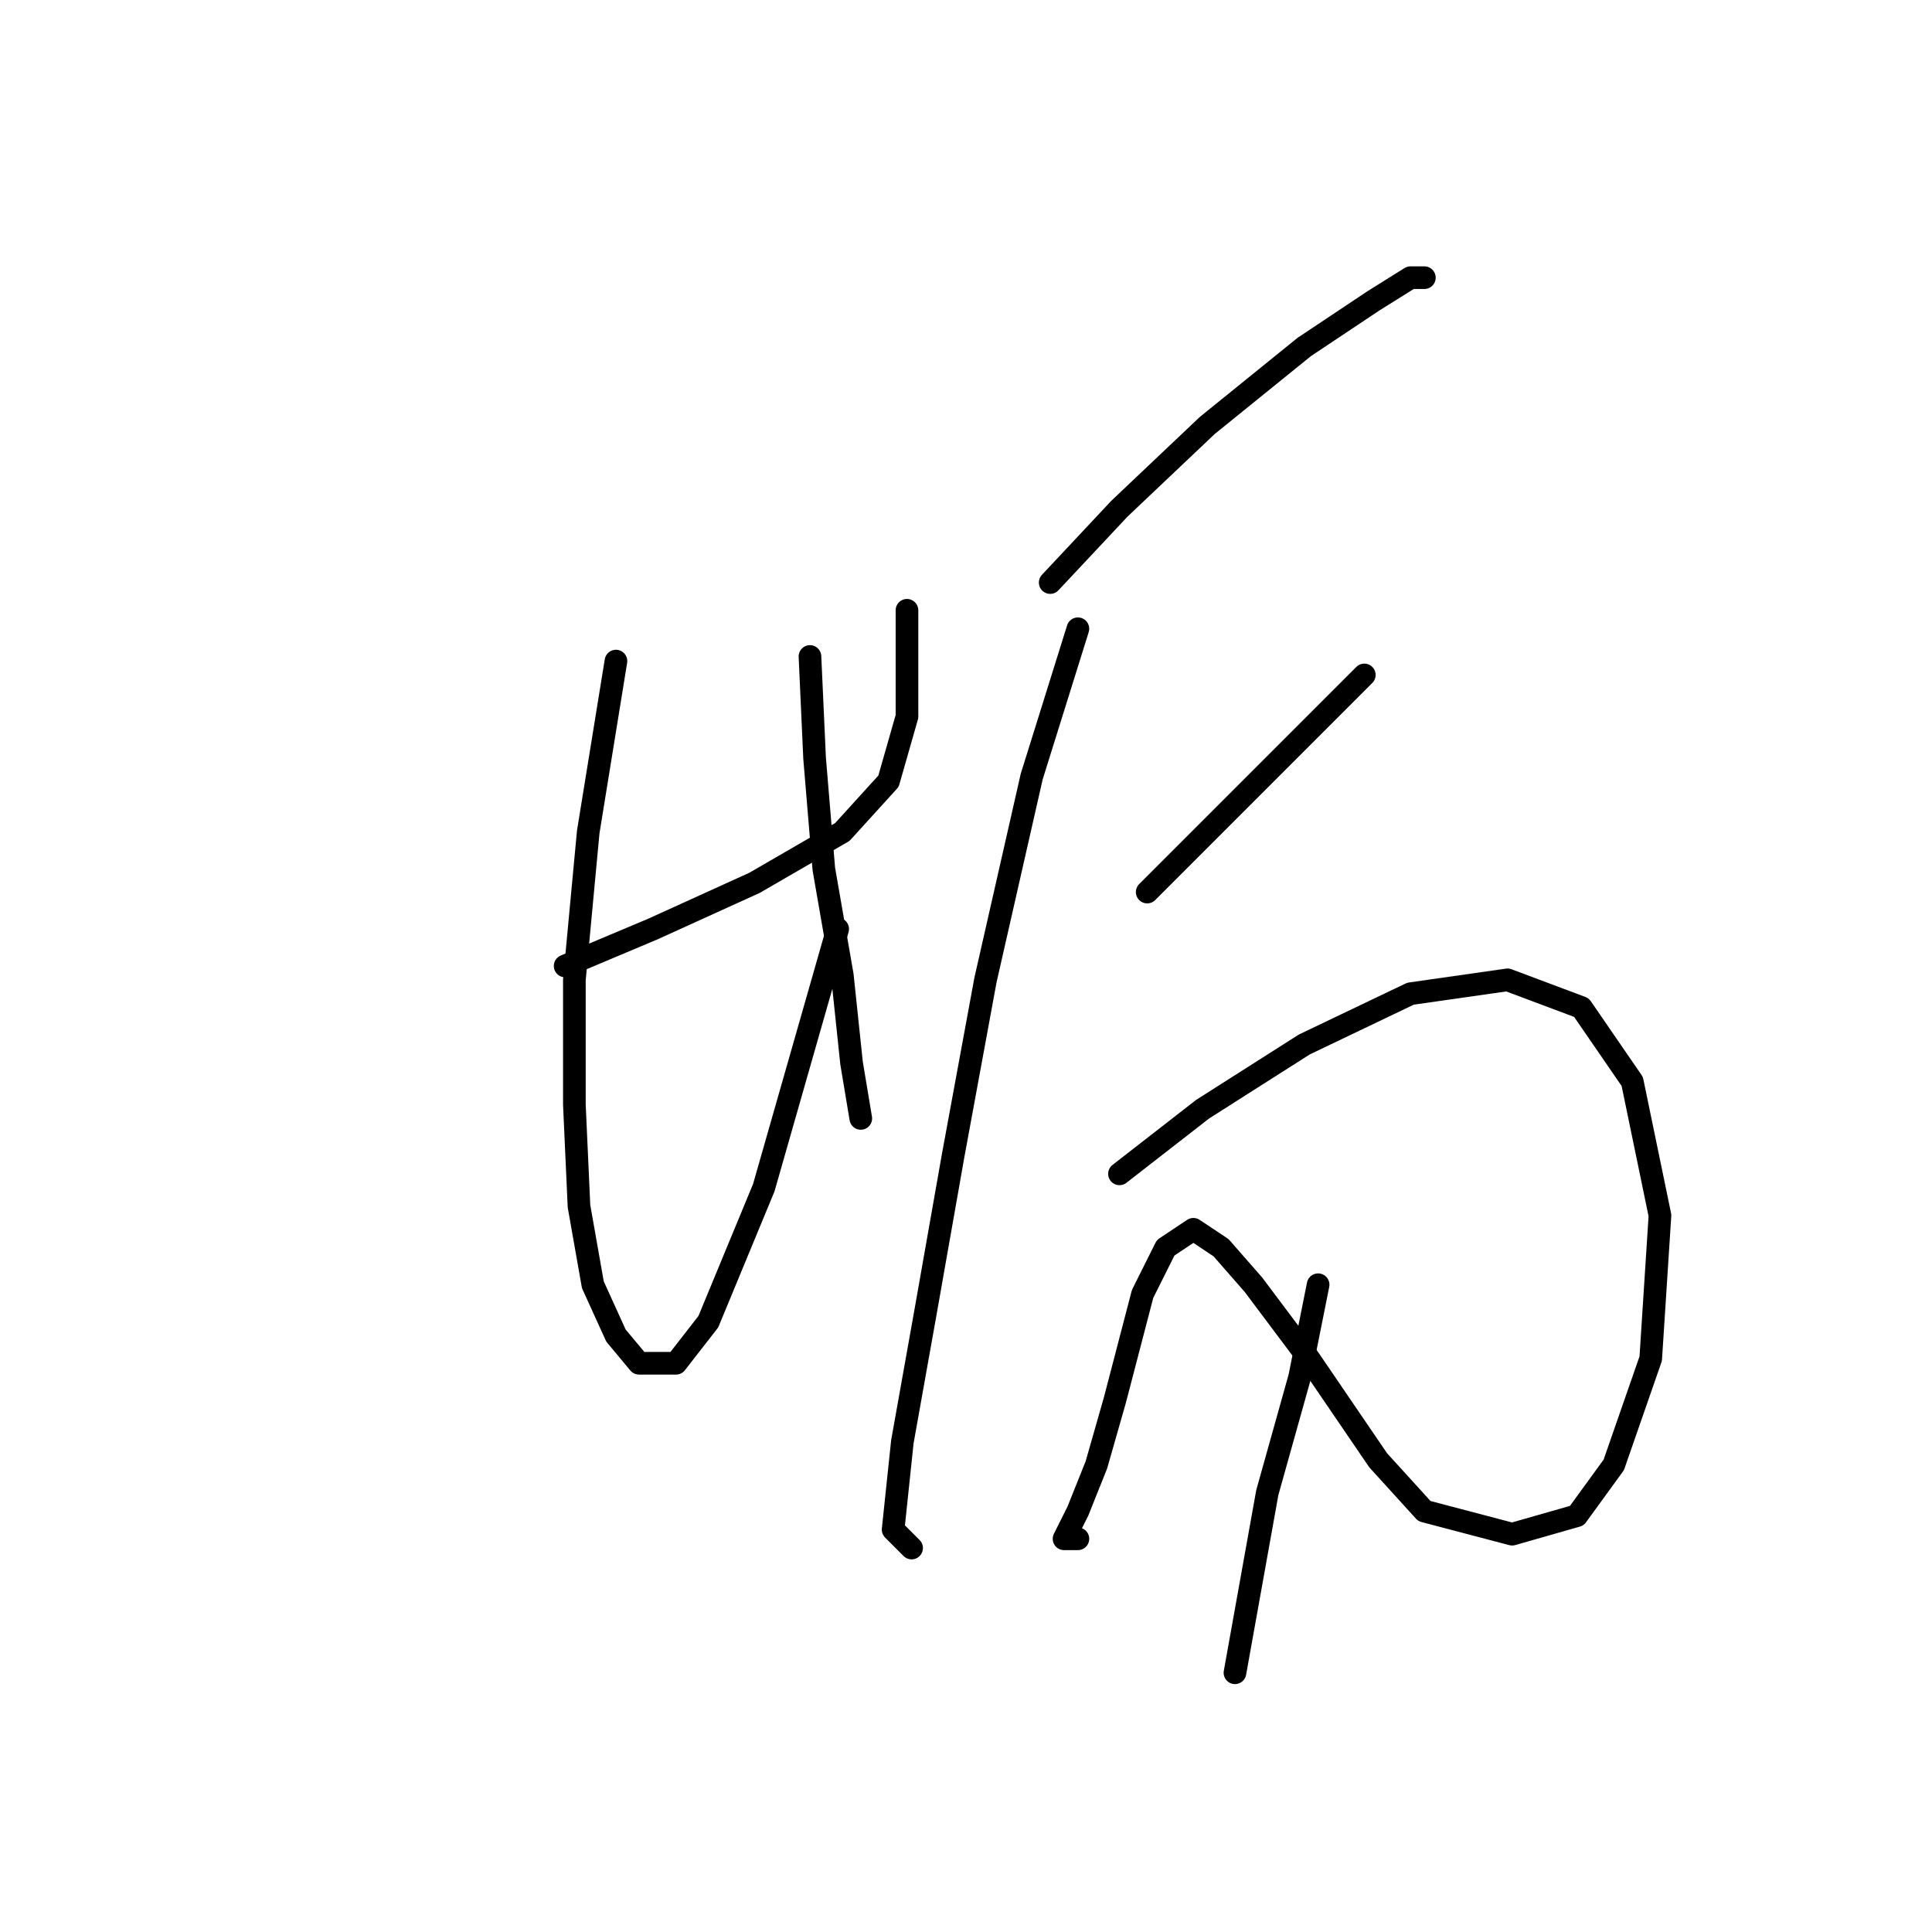 <?xml version="1.0" standalone="no"?>
    <svg width="256" height="256" xmlns="http://www.w3.org/2000/svg" version="1.1">
    <polyline stroke="black" stroke-width="3" stroke-linecap="round" fill="transparent" stroke-linejoin="round" points="74.883 127.997 86.513 123.1 99.979 116.979 111.61 110.246 117.731 103.513 120.179 94.943 120.179 80.865 120.179 80.865 " />
        <polyline stroke="black" stroke-width="3" stroke-linecap="round" fill="transparent" stroke-linejoin="round" points="81.616 87.598 77.943 110.246 76.107 129.834 76.107 146.361 76.719 159.827 78.555 170.233 81.616 176.966 84.677 180.639 89.573 180.639 93.858 175.13 101.204 157.379 110.997 123.1 110.997 123.1 " />
        <polyline stroke="black" stroke-width="3" stroke-linecap="round" fill="transparent" stroke-linejoin="round" points="107.325 86.986 107.937 100.452 109.161 115.143 111.61 129.222 112.834 140.852 114.058 148.197 114.058 148.197 " />
        <polyline stroke="black" stroke-width="3" stroke-linecap="round" fill="transparent" stroke-linejoin="round" points="139.155 77.192 148.336 67.398 159.966 56.38 172.821 45.974 182.003 39.853 186.899 36.793 188.736 36.793 188.736 36.793 " />
        <polyline stroke="black" stroke-width="3" stroke-linecap="round" fill="transparent" stroke-linejoin="round" points="142.827 83.313 136.706 102.901 130.585 129.834 126.3 153.094 122.628 173.906 119.567 191.045 118.343 202.675 120.791 205.124 120.791 205.124 " />
        <polyline stroke="black" stroke-width="3" stroke-linecap="round" fill="transparent" stroke-linejoin="round" points="152.009 118.204 162.415 107.798 172.821 97.392 180.778 89.434 180.778 89.434 " />
        <polyline stroke="black" stroke-width="3" stroke-linecap="round" fill="transparent" stroke-linejoin="round" points="148.336 155.543 159.354 146.973 172.821 138.403 186.899 131.67 199.754 129.834 209.548 133.506 216.281 143.3 219.954 161.052 218.729 180.027 213.832 194.106 208.936 200.839 200.366 203.287 188.736 200.227 182.615 193.494 173.433 180.027 166.088 170.233 161.803 165.336 158.13 162.888 154.457 165.336 151.397 171.457 147.724 185.536 145.276 194.106 142.827 200.227 140.991 203.899 142.827 203.899 142.827 203.899 " />
        <polyline stroke="black" stroke-width="3" stroke-linecap="round" fill="transparent" stroke-linejoin="round" points="174.657 170.233 172.209 182.475 167.924 197.778 163.639 221.651 163.639 221.651 " />
        </svg>